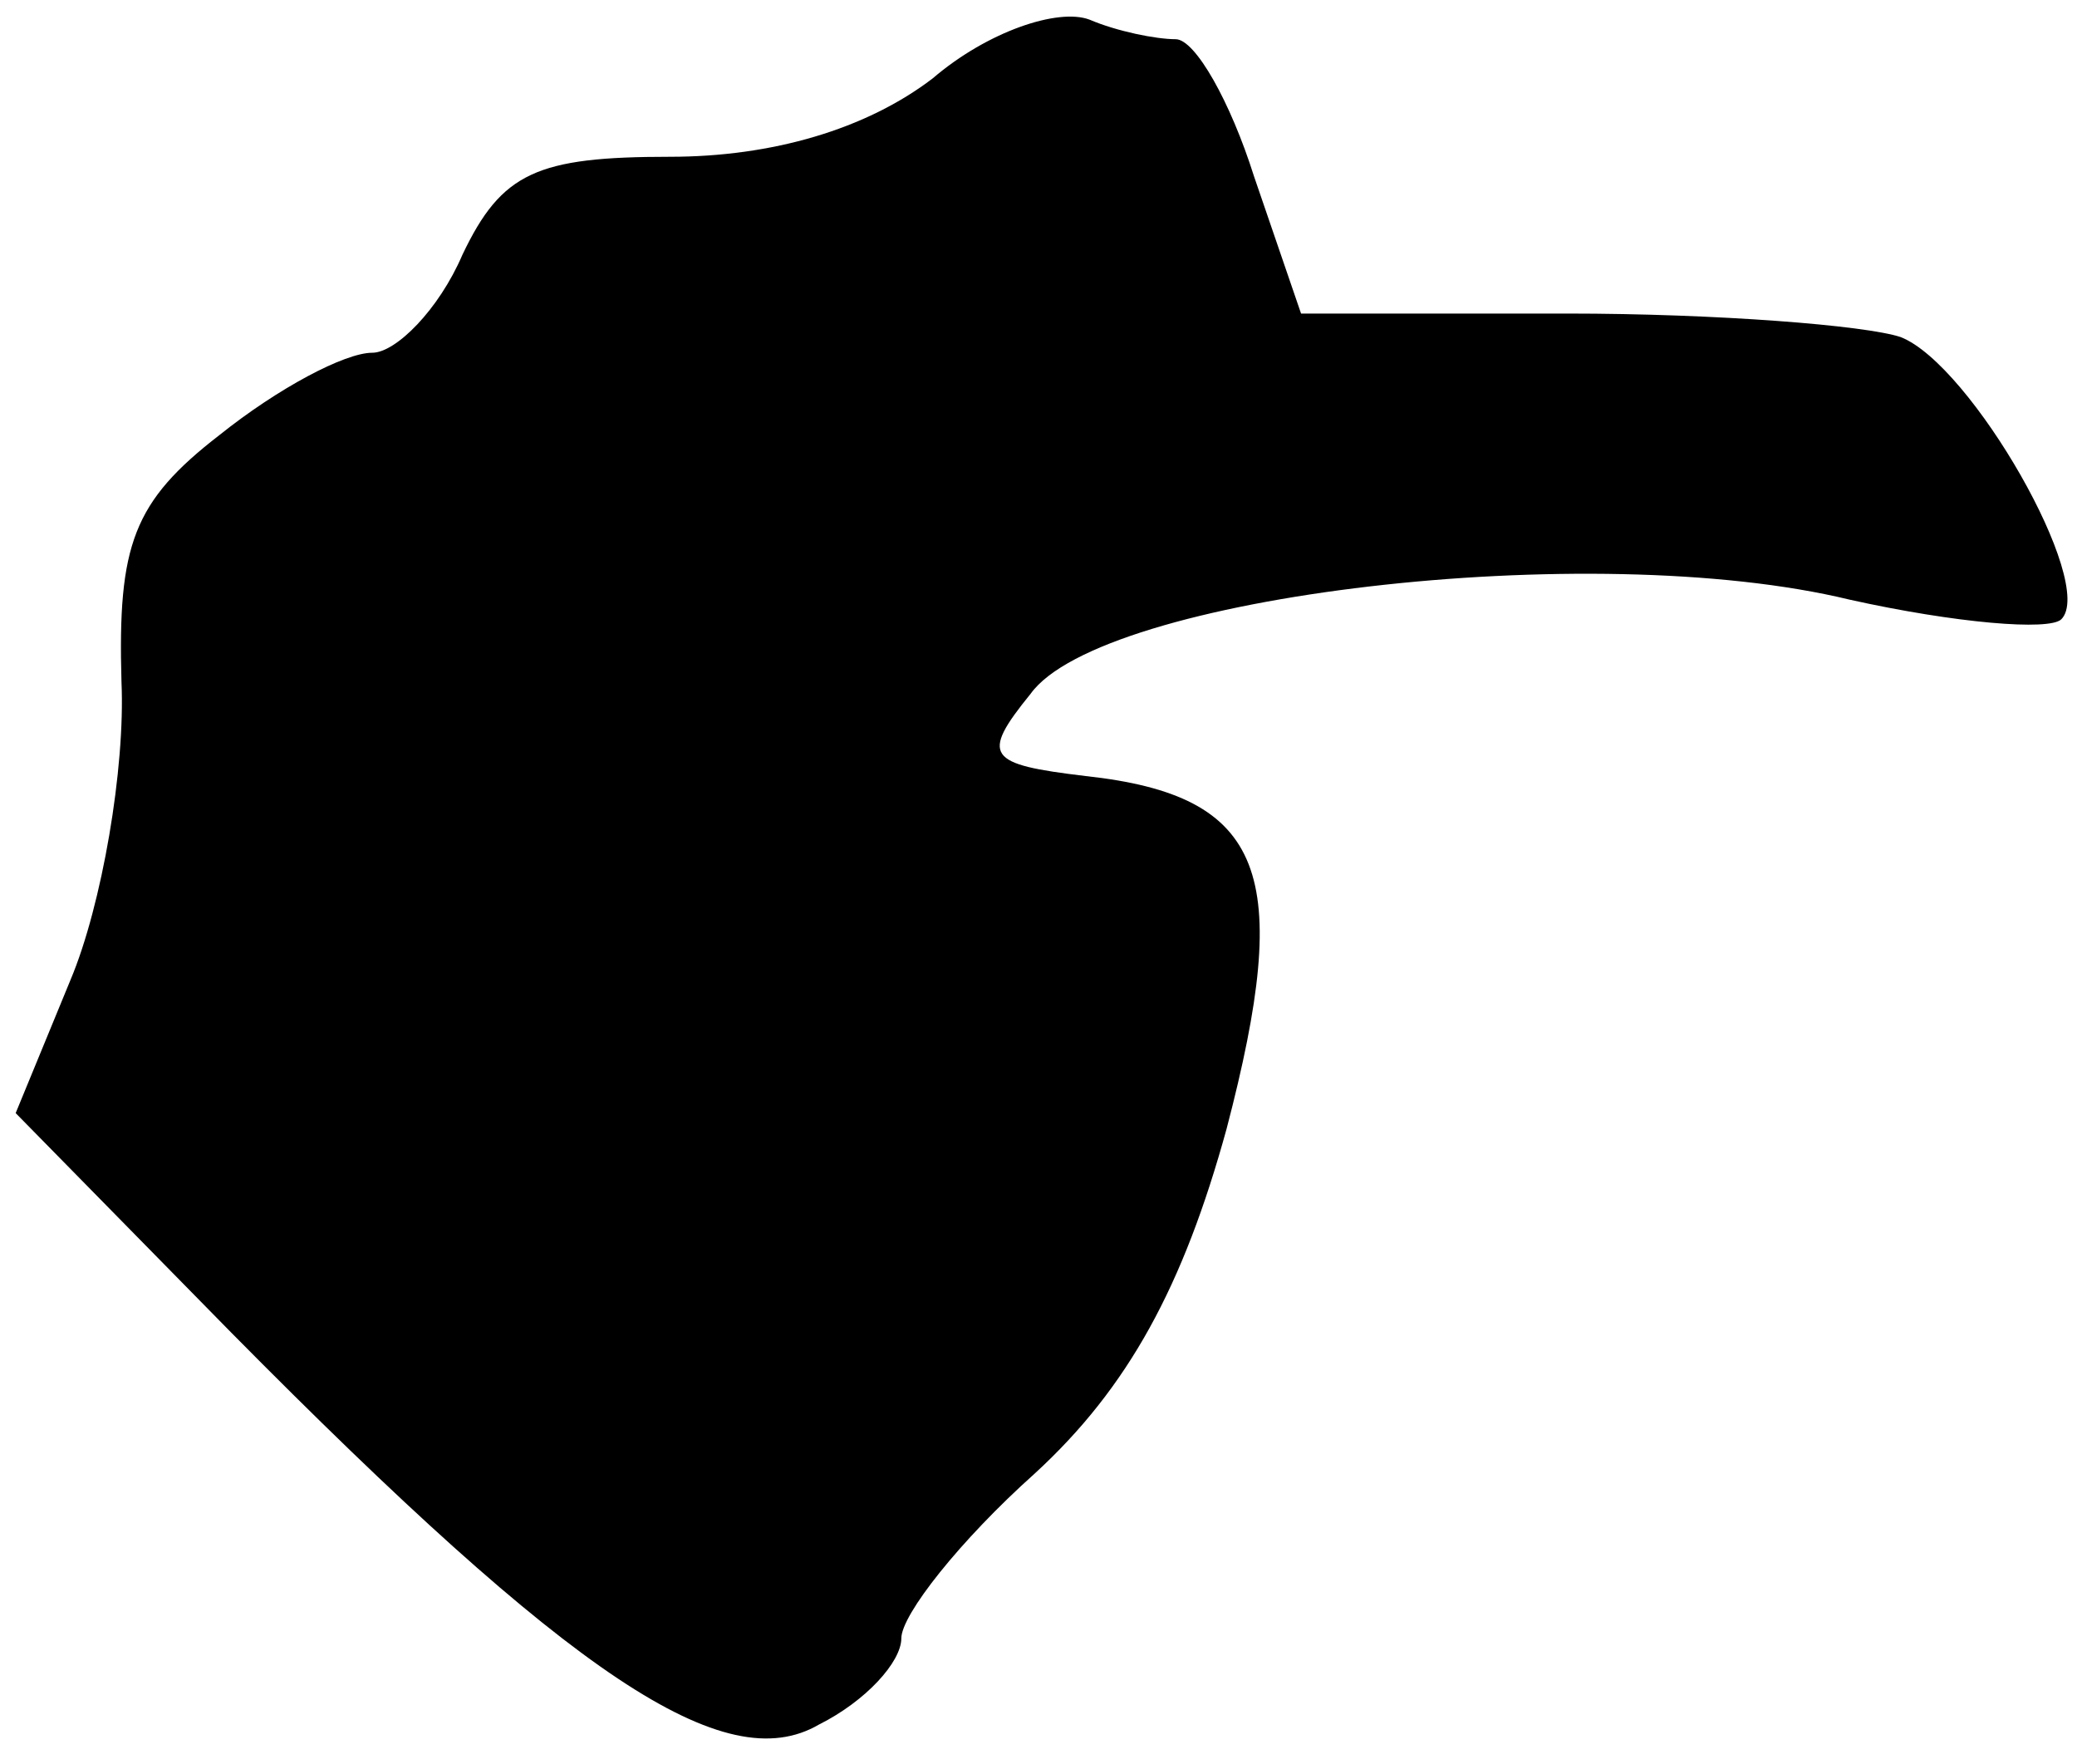 <?xml version="1.0" standalone="no"?>
<!DOCTYPE svg PUBLIC "-//W3C//DTD SVG 20010904//EN"
 "http://www.w3.org/TR/2001/REC-SVG-20010904/DTD/svg10.dtd">
<svg version="1.0" xmlns="http://www.w3.org/2000/svg"
 width="53pt" height="45pt" viewBox="0 0 53 45"
 preserveAspectRatio="xMidYMid meet">
<g transform="translate(0,45) scale(0.1,-0.1)"
fill="#000000" stroke="none">
<path fill="#000000" stroke="none" d="M238 430 c-17 -13 -41 -20 -67 -20 -34
0 -43 -4 -53 -25 -6 -14 -17 -25 -23 -25 -7 0 -24 -9 -39 -21 -22 -17 -26 -28
-25 -63 1 -22 -5 -57 -13 -76 l-14 -34 55 -56 c87 -88 126 -114 150 -100 12 6
21 16 21 22 0 6 15 25 34 42 24 22 38 48 49 88 17 65 10 85 -36 90 -25 3 -27
5 -14 21 18 25 143 40 209 24 27 -6 51 -8 54 -5 9 9 -23 65 -41 72 -9 3 -47 6
-85 6 l-68 0 -12 35 c-6 19 -15 35 -20 35 -5 0 -15 2 -22 5 -8 3 -26 -3 -40
-15z"/>
</g>
</svg>
